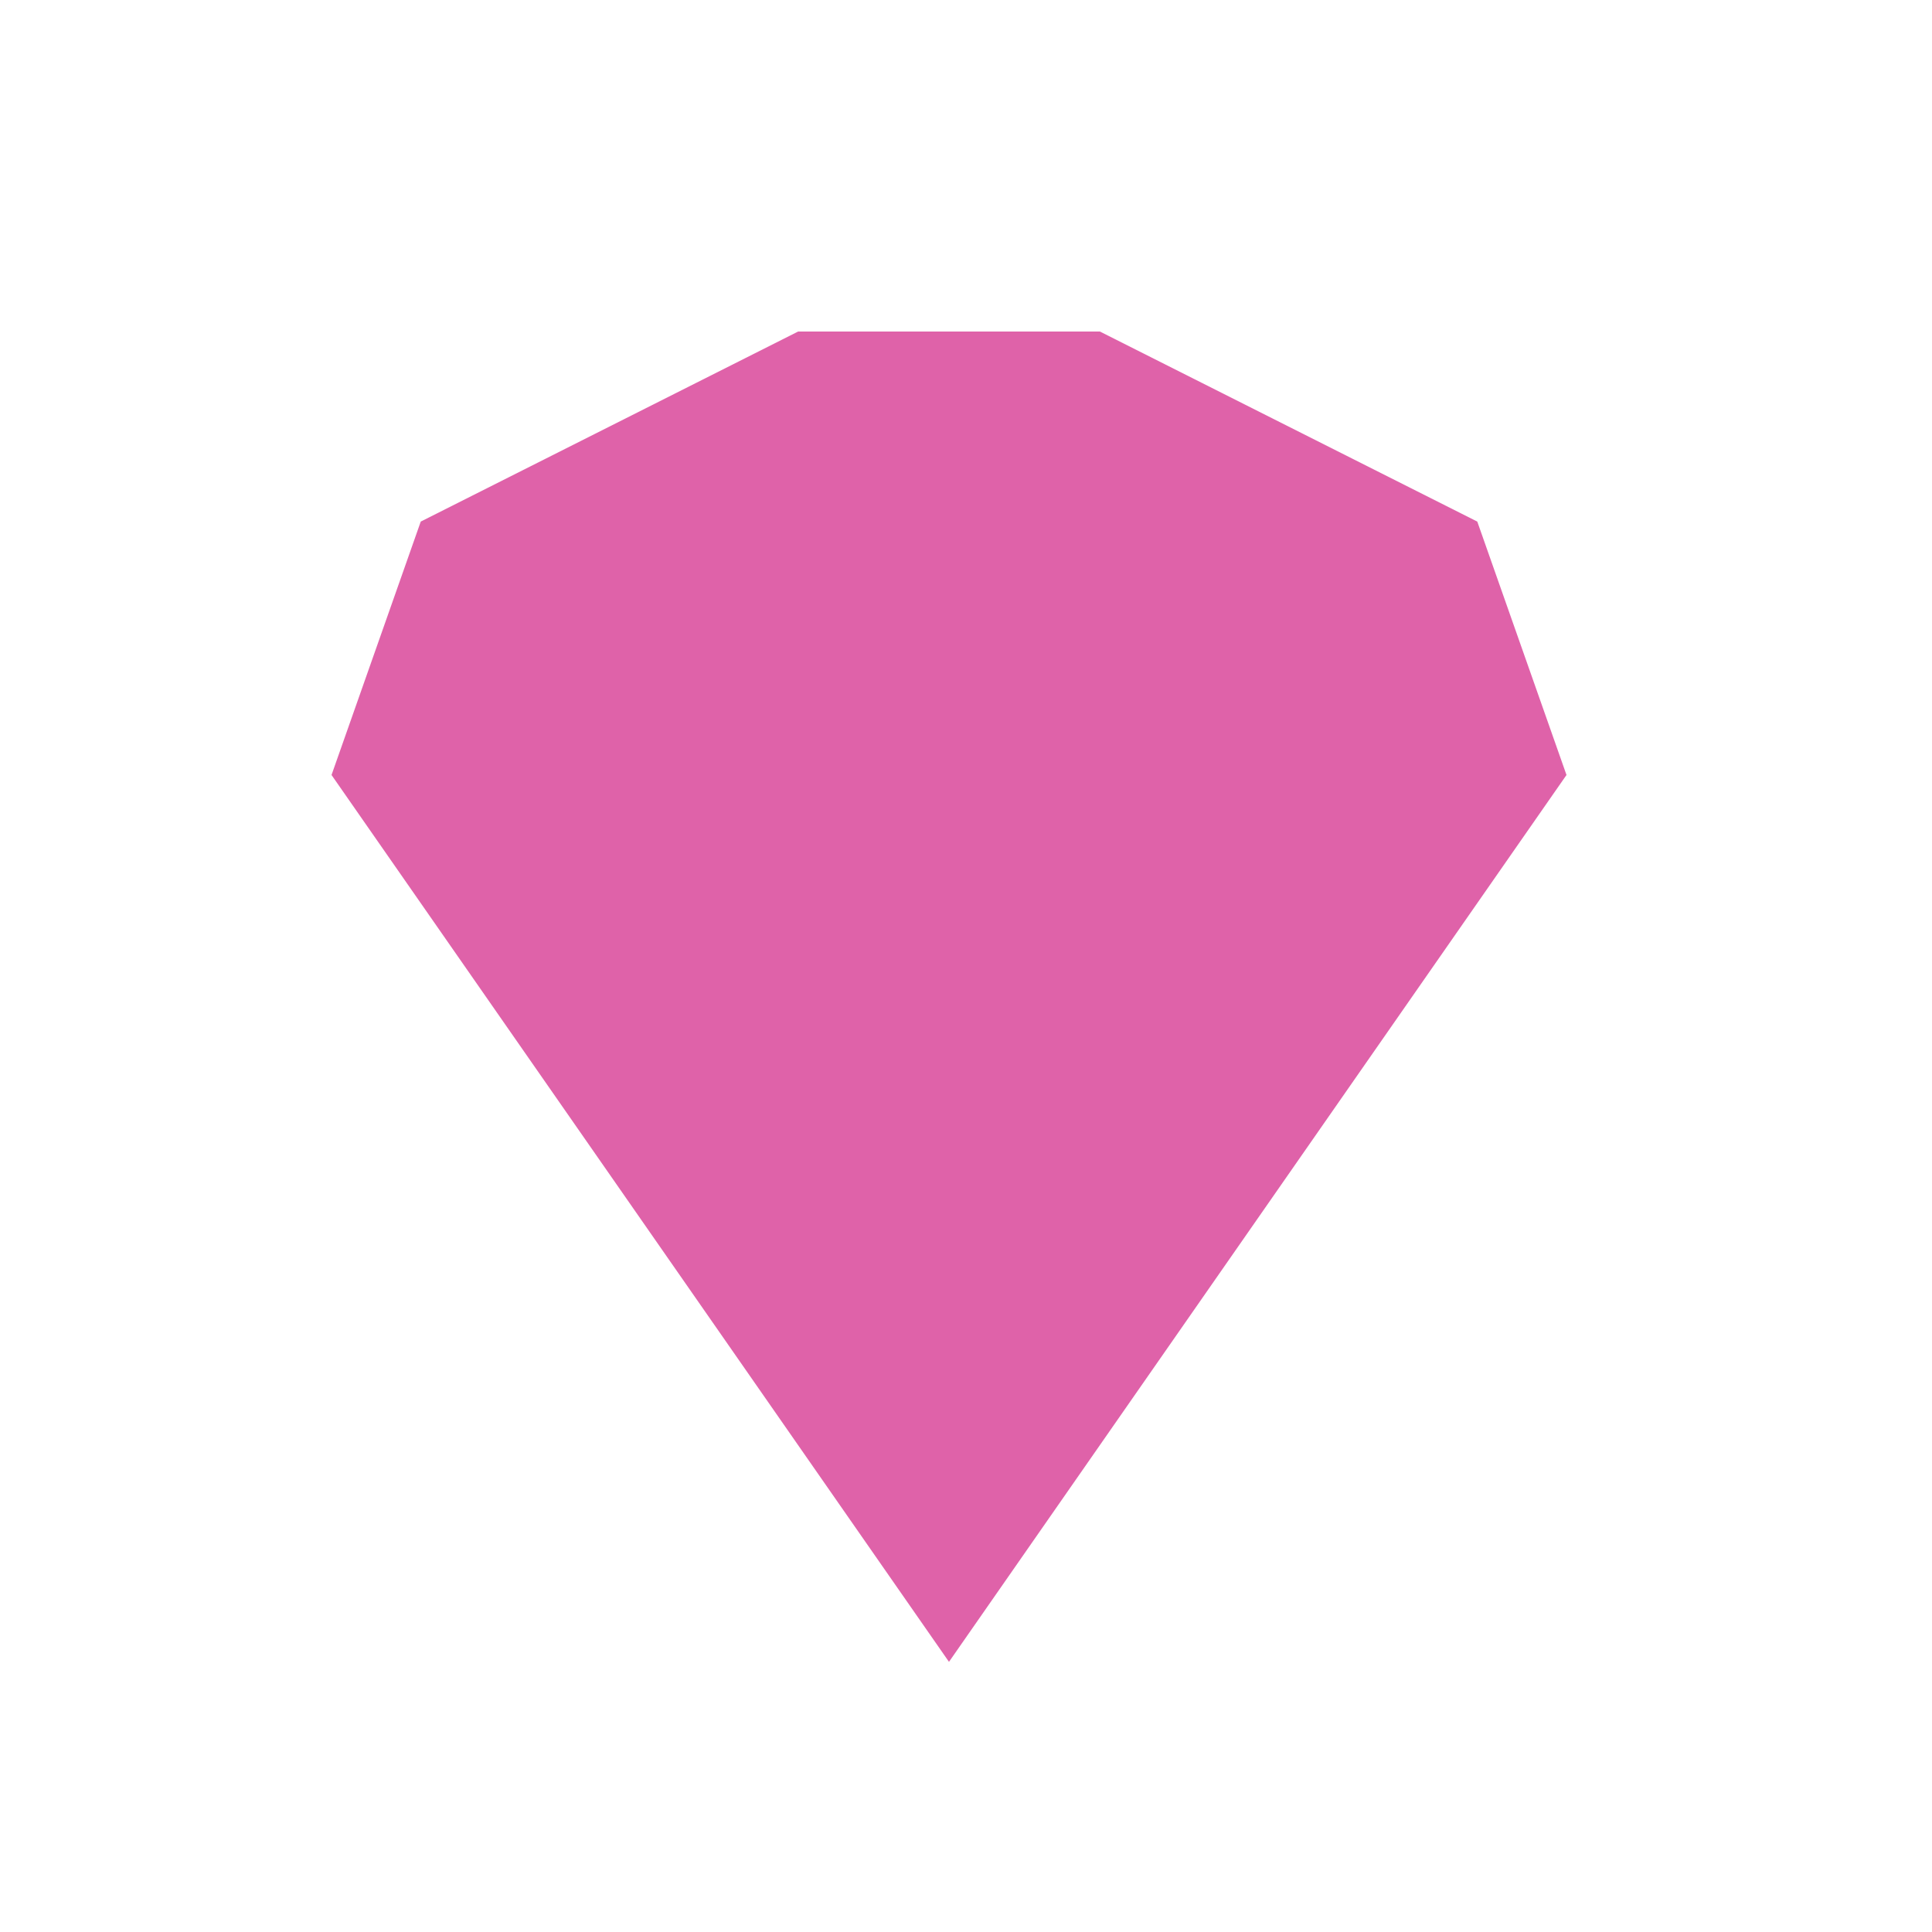 <svg width="512" height="512" version="1.1" viewBox="0 0 512 512" xmlns="http://www.w3.org/2000/svg">
 <path d="m251.49 440.41-163.63-235.03 23.644-67.157 99.998-50.358h79.994l99.998 50.358 23.644 67.157" fill="#df62a9" stroke-width="20.141"/>
</svg>
